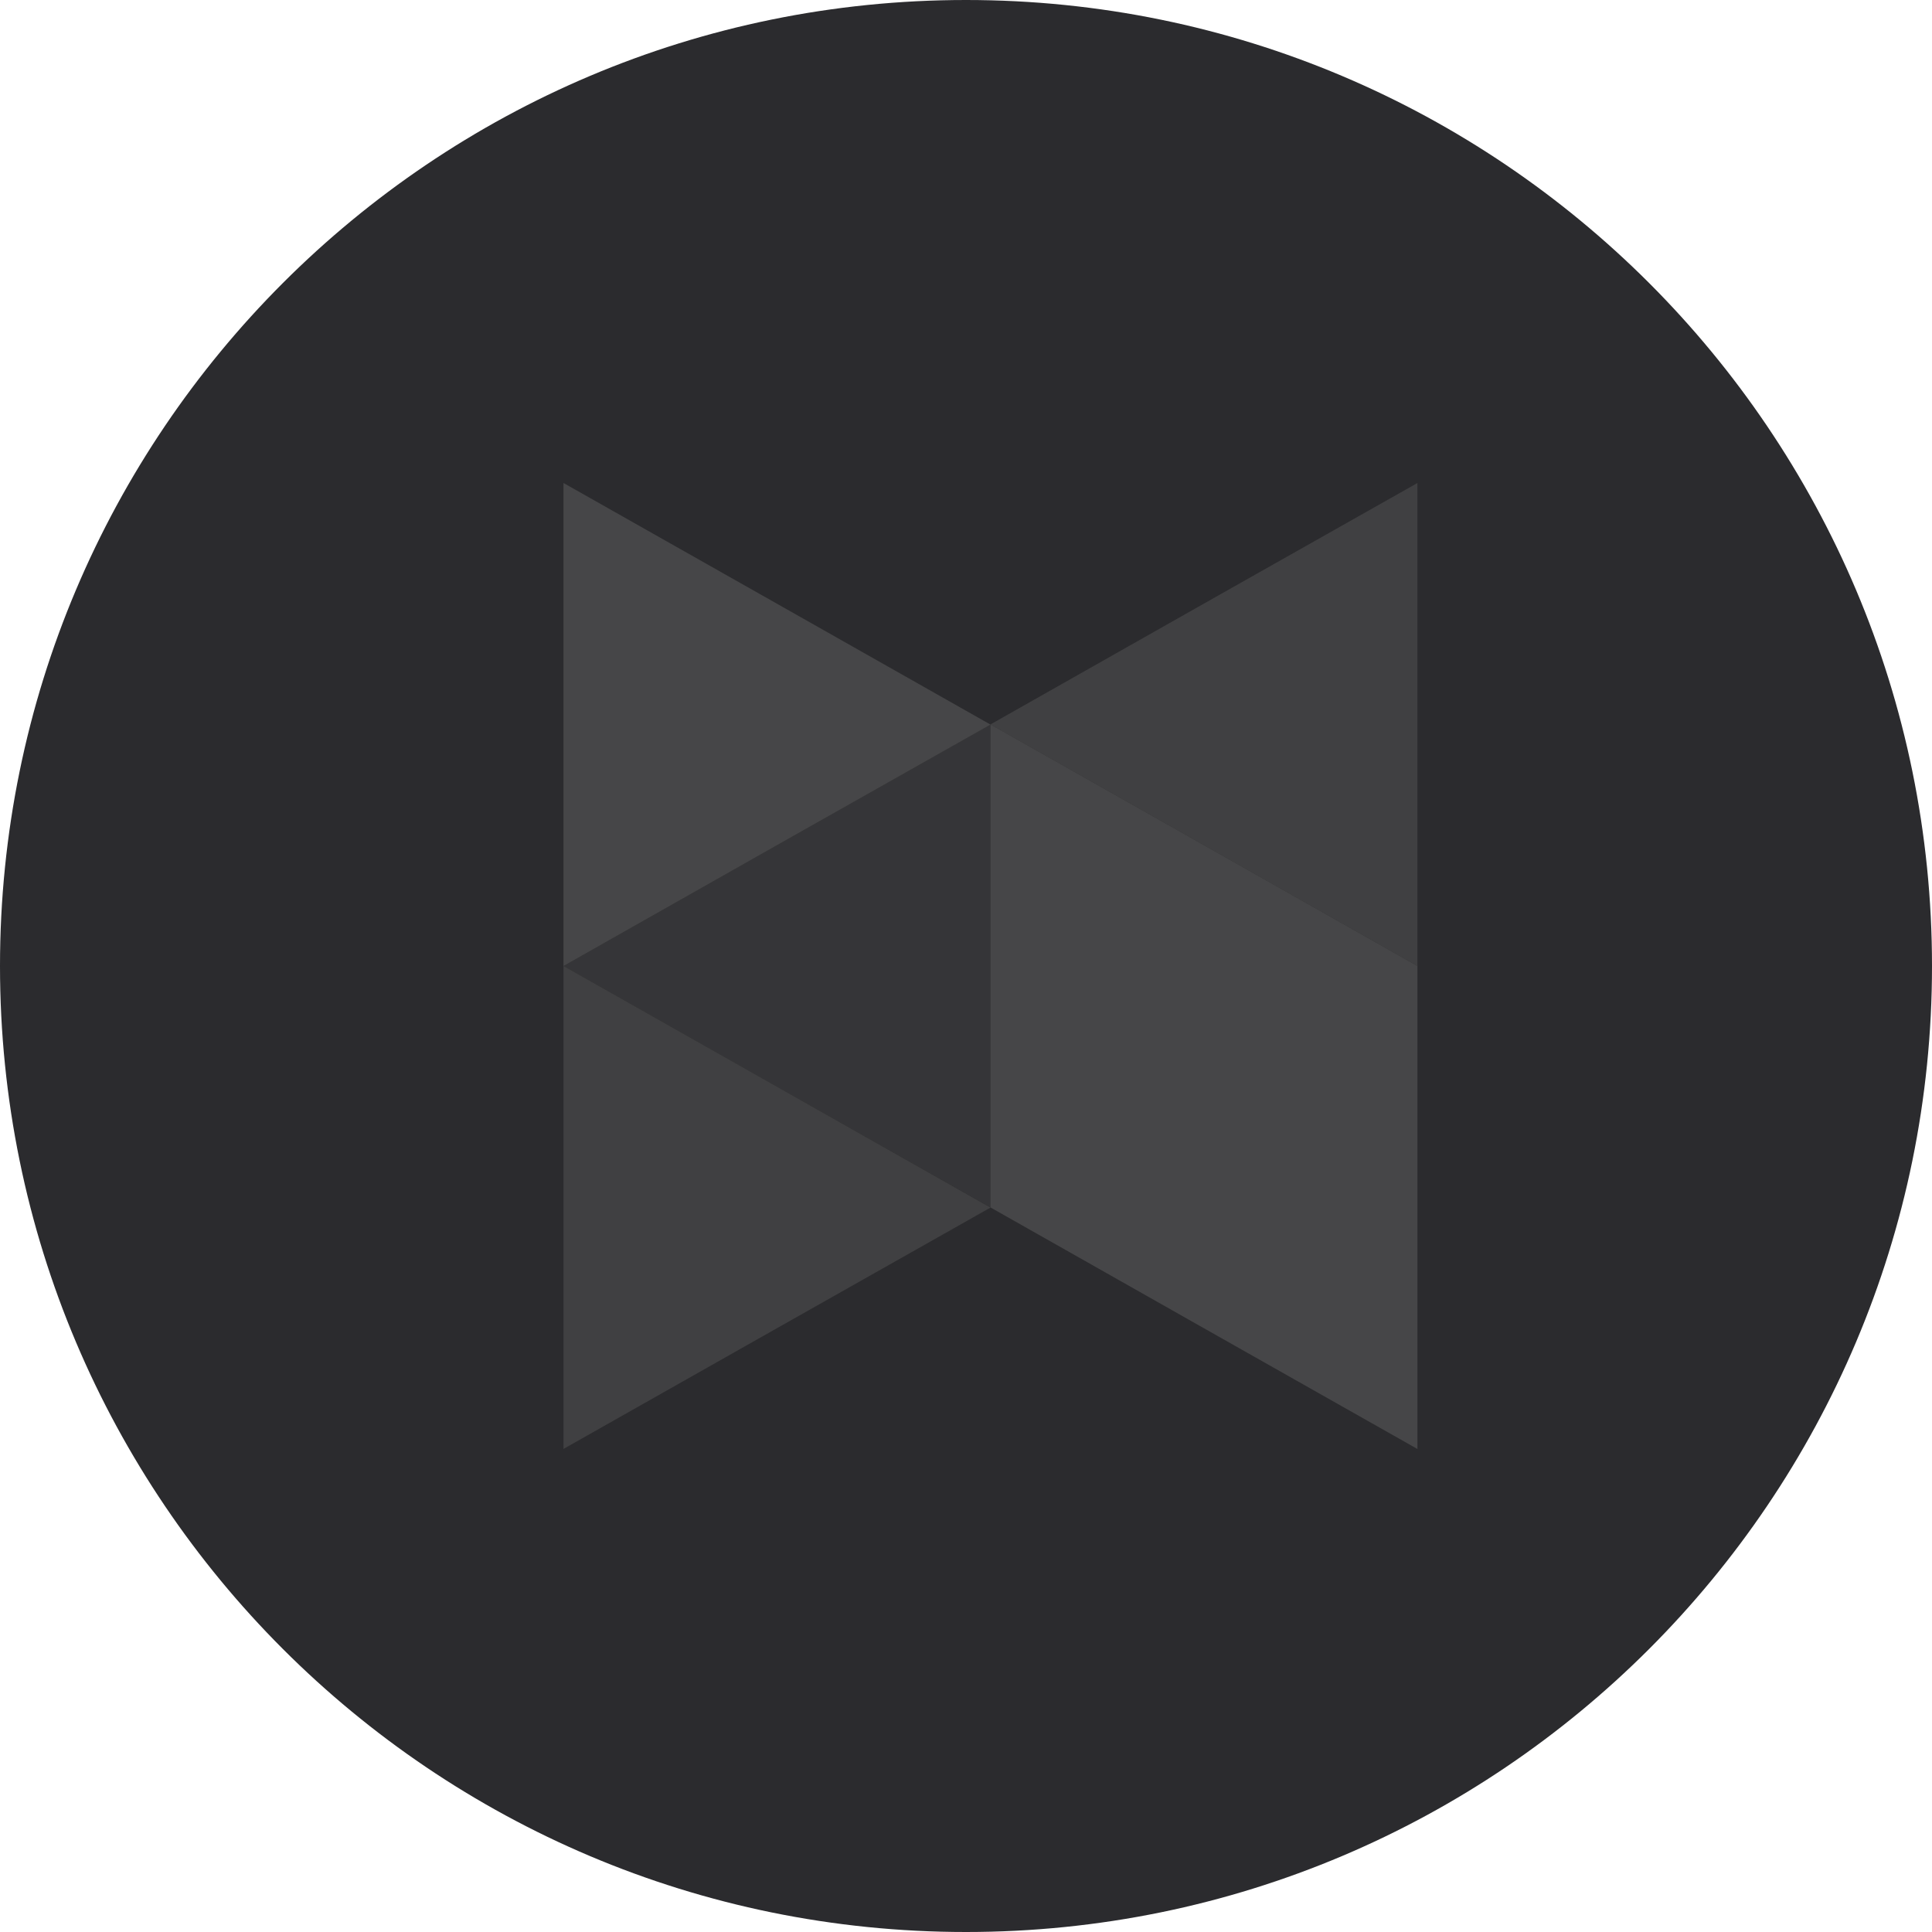 <svg width="24" height="24" viewBox="0 0 24 24" fill="none" xmlns="http://www.w3.org/2000/svg">
<path d="M12 24C18.627 24 24 18.627 24 12C24 5.373 18.627 0 12 0C5.373 0 0 5.373 0 12C0 18.627 5.373 24 12 24Z" fill="#2B2B2E"/>
<g opacity="0.5">
<path d="M17.608 9V12L14.956 10.499L12.304 8.999L14.956 7.498L17.608 6V9Z" fill="#555555"/>
<path d="M12.304 12V14.999L9.652 13.5L7 12L9.652 10.499L12.304 8.999V12Z" fill="#404041"/>
<path d="M7 9V6L9.652 7.5L12.304 9.001L9.652 10.499L7 12V9Z" fill="#616161"/>
<path d="M7 14.999V12L9.652 13.5L12.304 15.001L9.652 16.499L7 17.999V14.999Z" fill="#555555"/>
<path d="M14.956 10.499L12.304 8.999V14.999L14.956 16.5L17.608 18V12L14.956 10.499Z" fill="#616161"/>
</g>
</svg>
